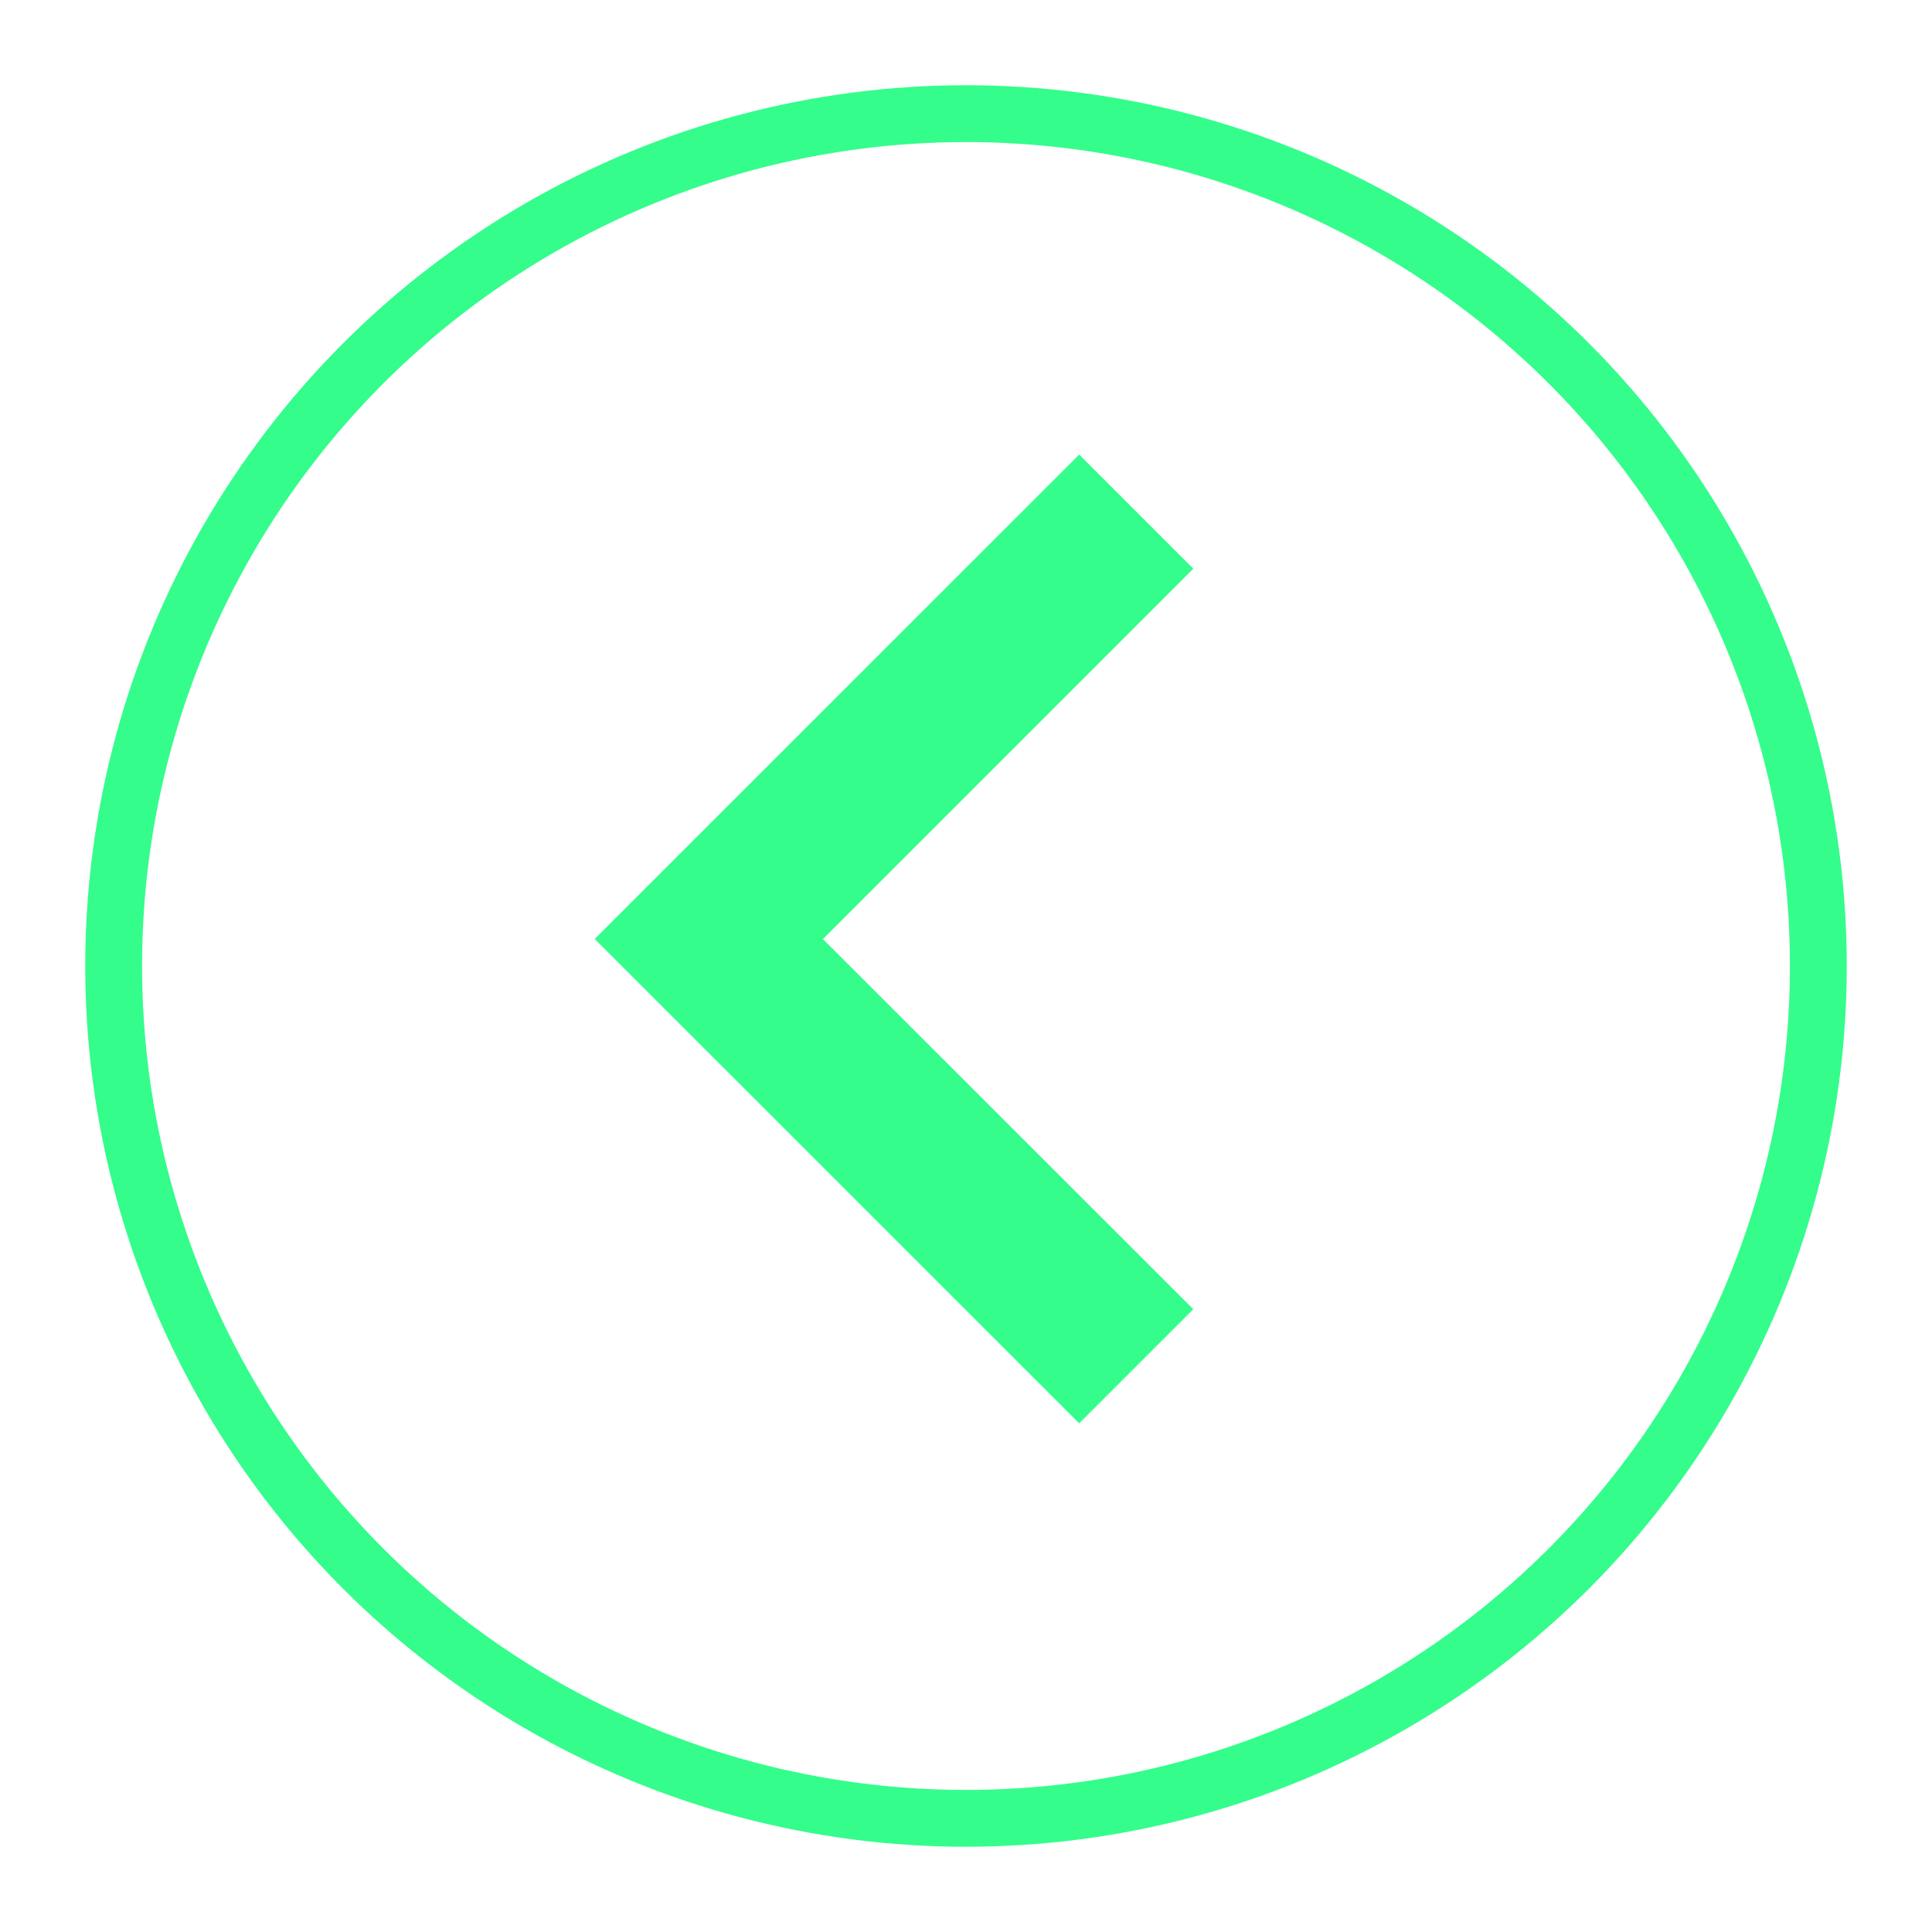 <svg width="17" height="17" viewBox="0 0 17 17" xmlns="http://www.w3.org/2000/svg">
    <g transform="matrix(-1 0 0 1 16 1)" fill="none" fill-rule="evenodd">
        <circle stroke="#34FD8C" stroke-width=".5" cx="7.5" cy="7.5" r="7.5"/>
        <path fill="#34FD8C" fill-rule="nonzero" d="M6.504 3 5.5 4.004l3.259 3.259L5.5 10.52l1.004 1.004 4.263-4.262z"/>
    </g>
</svg>
